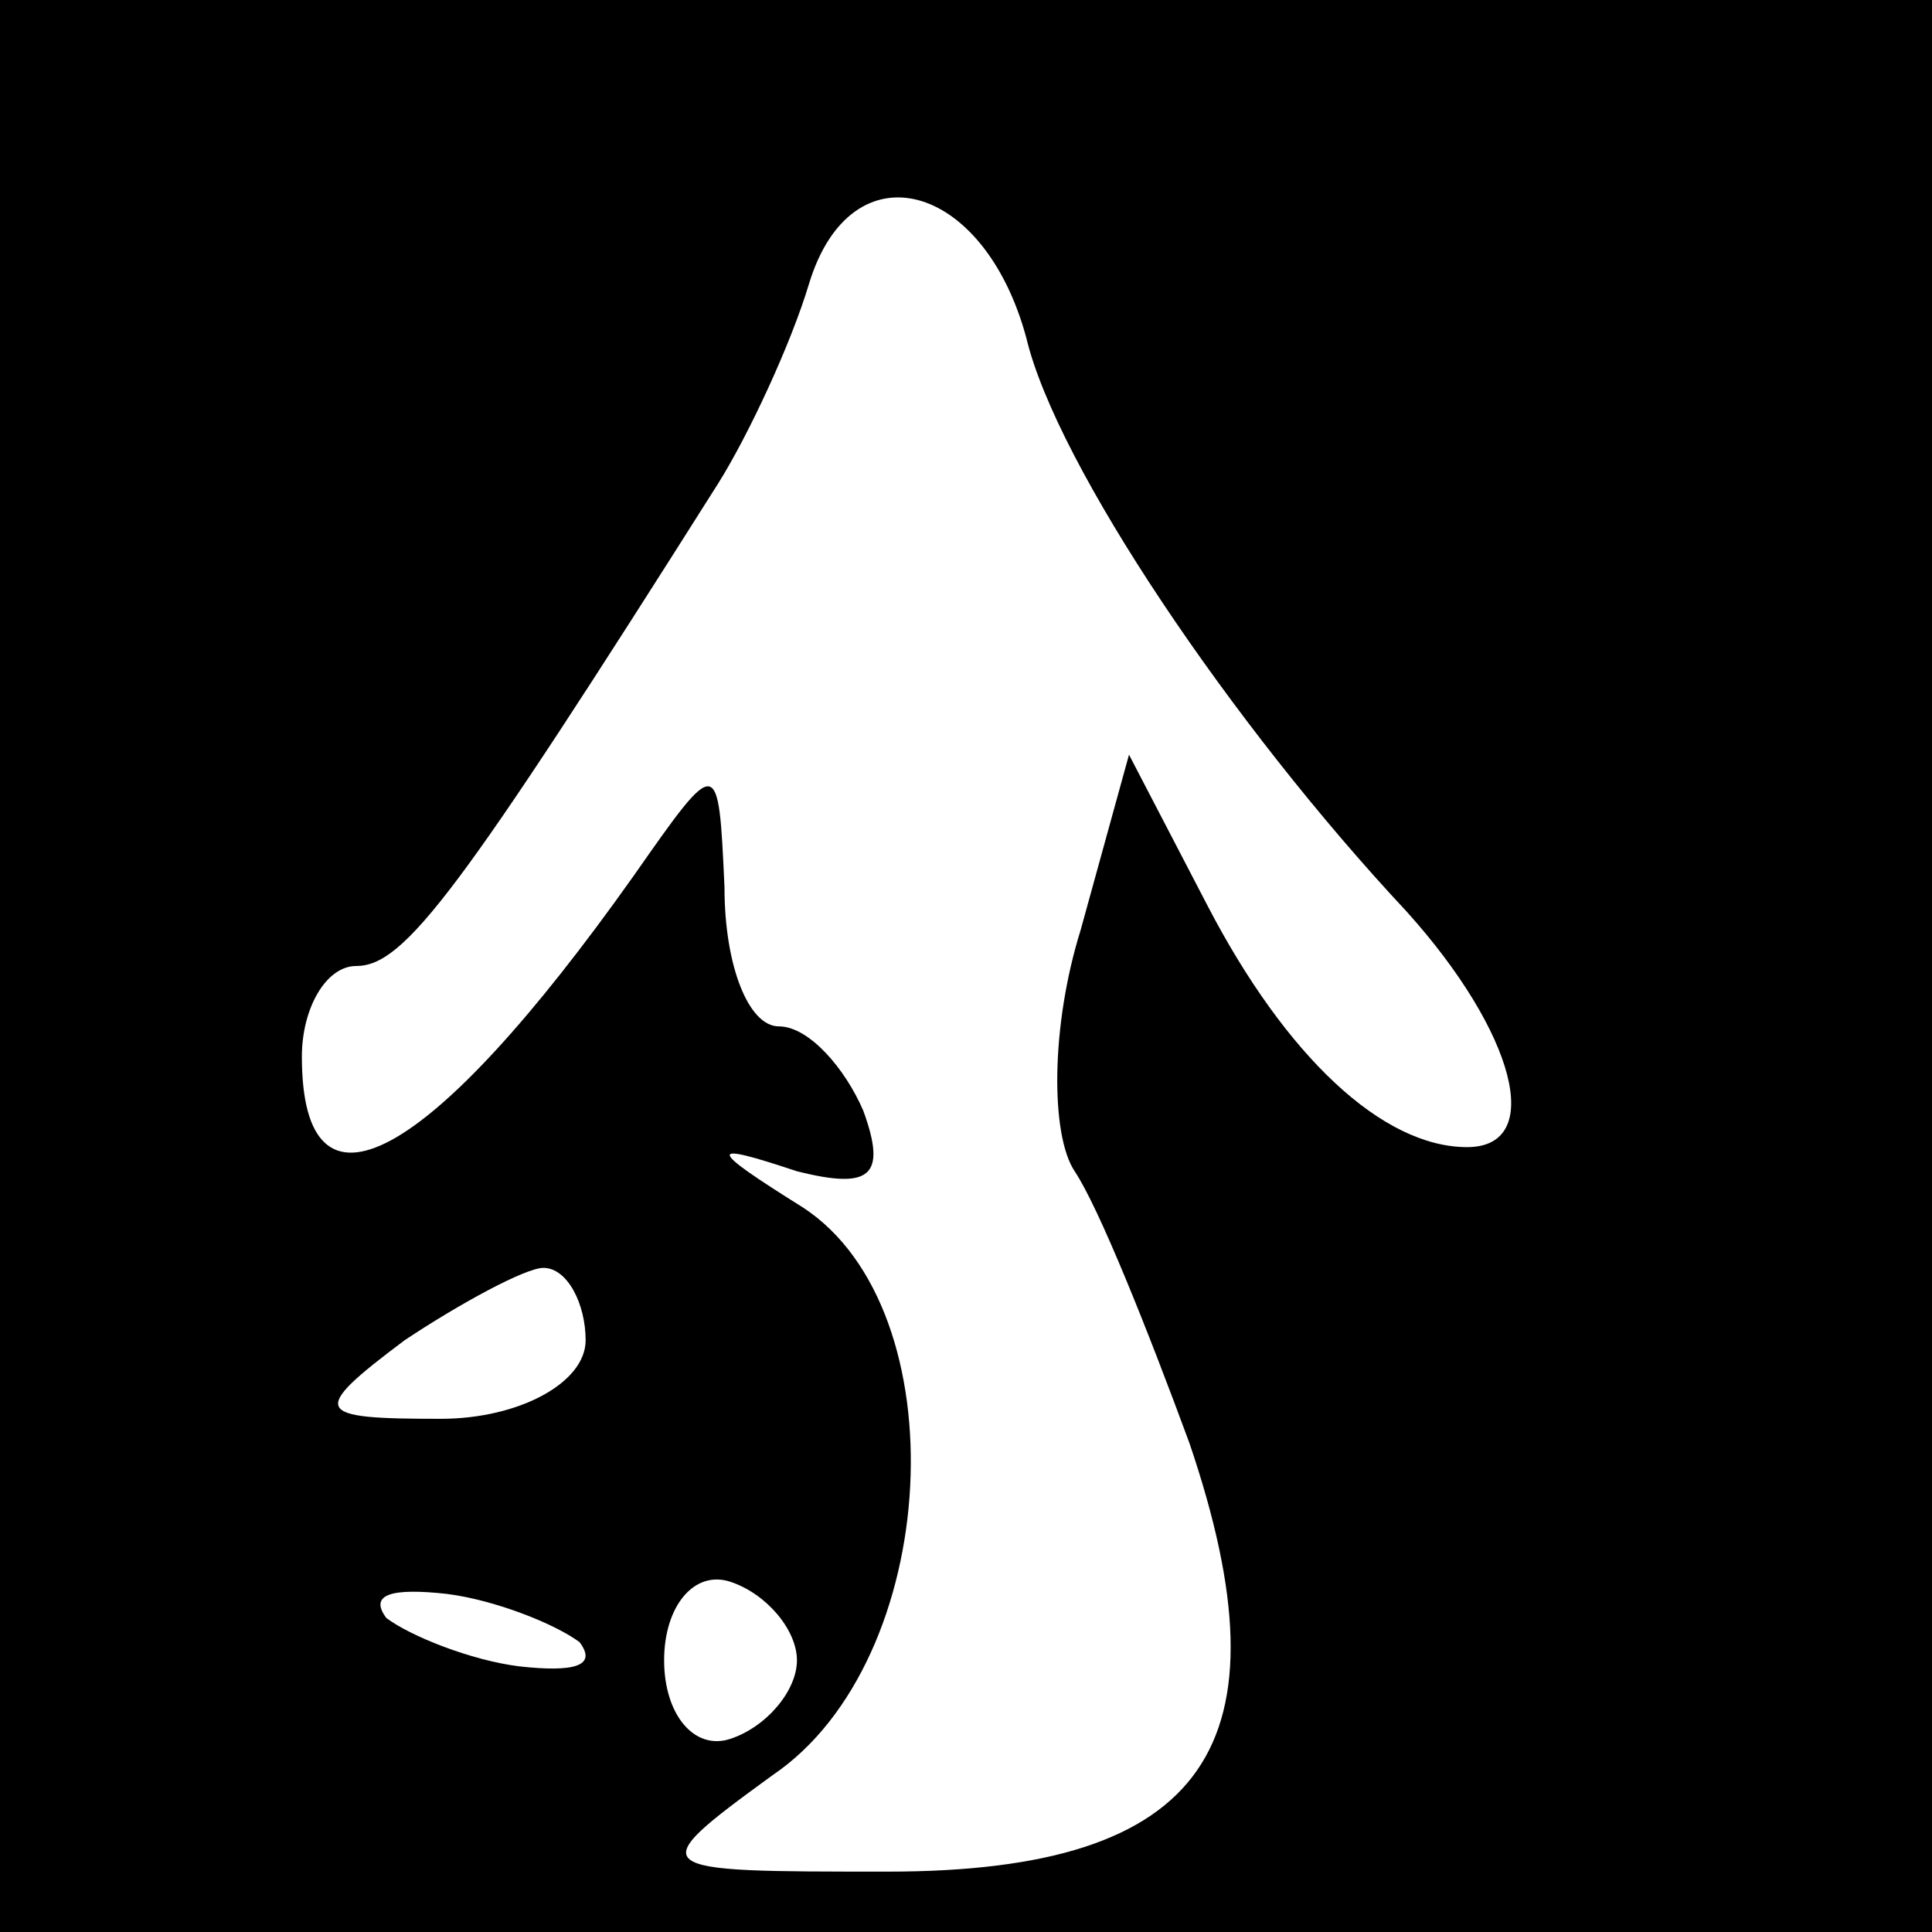 <?xml version="1.0" standalone="no"?>
<!DOCTYPE svg PUBLIC "-//W3C//DTD SVG 20010904//EN"
 "http://www.w3.org/TR/2001/REC-SVG-20010904/DTD/svg10.dtd">
<svg version="1.0" xmlns="http://www.w3.org/2000/svg"
 width="32pt" height="32pt" viewBox="0 0 32 32"
 preserveAspectRatio="xMidYMid meet">
<rect x="0" y="0" width="32" height="32" fill="#808080" stroke="none"/>
<g transform="translate(0,32) scale(0.1,-0.1)"
fill="#000000" stroke="none">
<path fill="#000000" stroke="none" d="M0 160 l0 -160 160 0 160 0 0 160 0
160 -160 0 -160 0 0 -160z"/>
<path fill="#ffffff" stroke="none" d="M170 264 c5 -21 34 -64 63 -95 18 -20
23 -39 10 -39 -14 0 -30 15 -43 40 l-13 25 -8 -29 c-5 -16 -5 -34 -1 -40 4 -6
12 -26 19 -45 17 -50 3 -71 -50 -71 -40 0 -41 0 -19 16 28 19 31 77 5 94 -16
10 -16 11 -1 6 12 -3 15 -1 11 10 -3 7 -9 14 -14 14 -5 0 -9 10 -9 23 -1 22
-1 22 -15 2 -34 -48 -55 -59 -55 -30 0 8 4 15 9 15 8 0 17 12 60 80 5 8 12 23
15 33 7 23 29 17 36 -9z"/>
<path fill="#ffffff" stroke="none" d="M97 98 c0 -7 -11 -13 -24 -13 -21 0
-22 1 -6 13 9 6 20 12 23 12 4 0 7 -6 7 -12z"/>
<path fill="#ffffff" stroke="none" d="M96 48 c3 -4 -1 -5 -10 -4 -8 1 -18 5
-22 8 -3 4 1 5 10 4 8 -1 18 -5 22 -8z"/>
<path fill="#ffffff" stroke="none" d="M132 45 c0 -5 -5 -11 -11 -13 -6 -2
-11 4 -11 13 0 9 5 15 11 13 6 -2 11 -8 11 -13z"/>
</g>
</svg>
